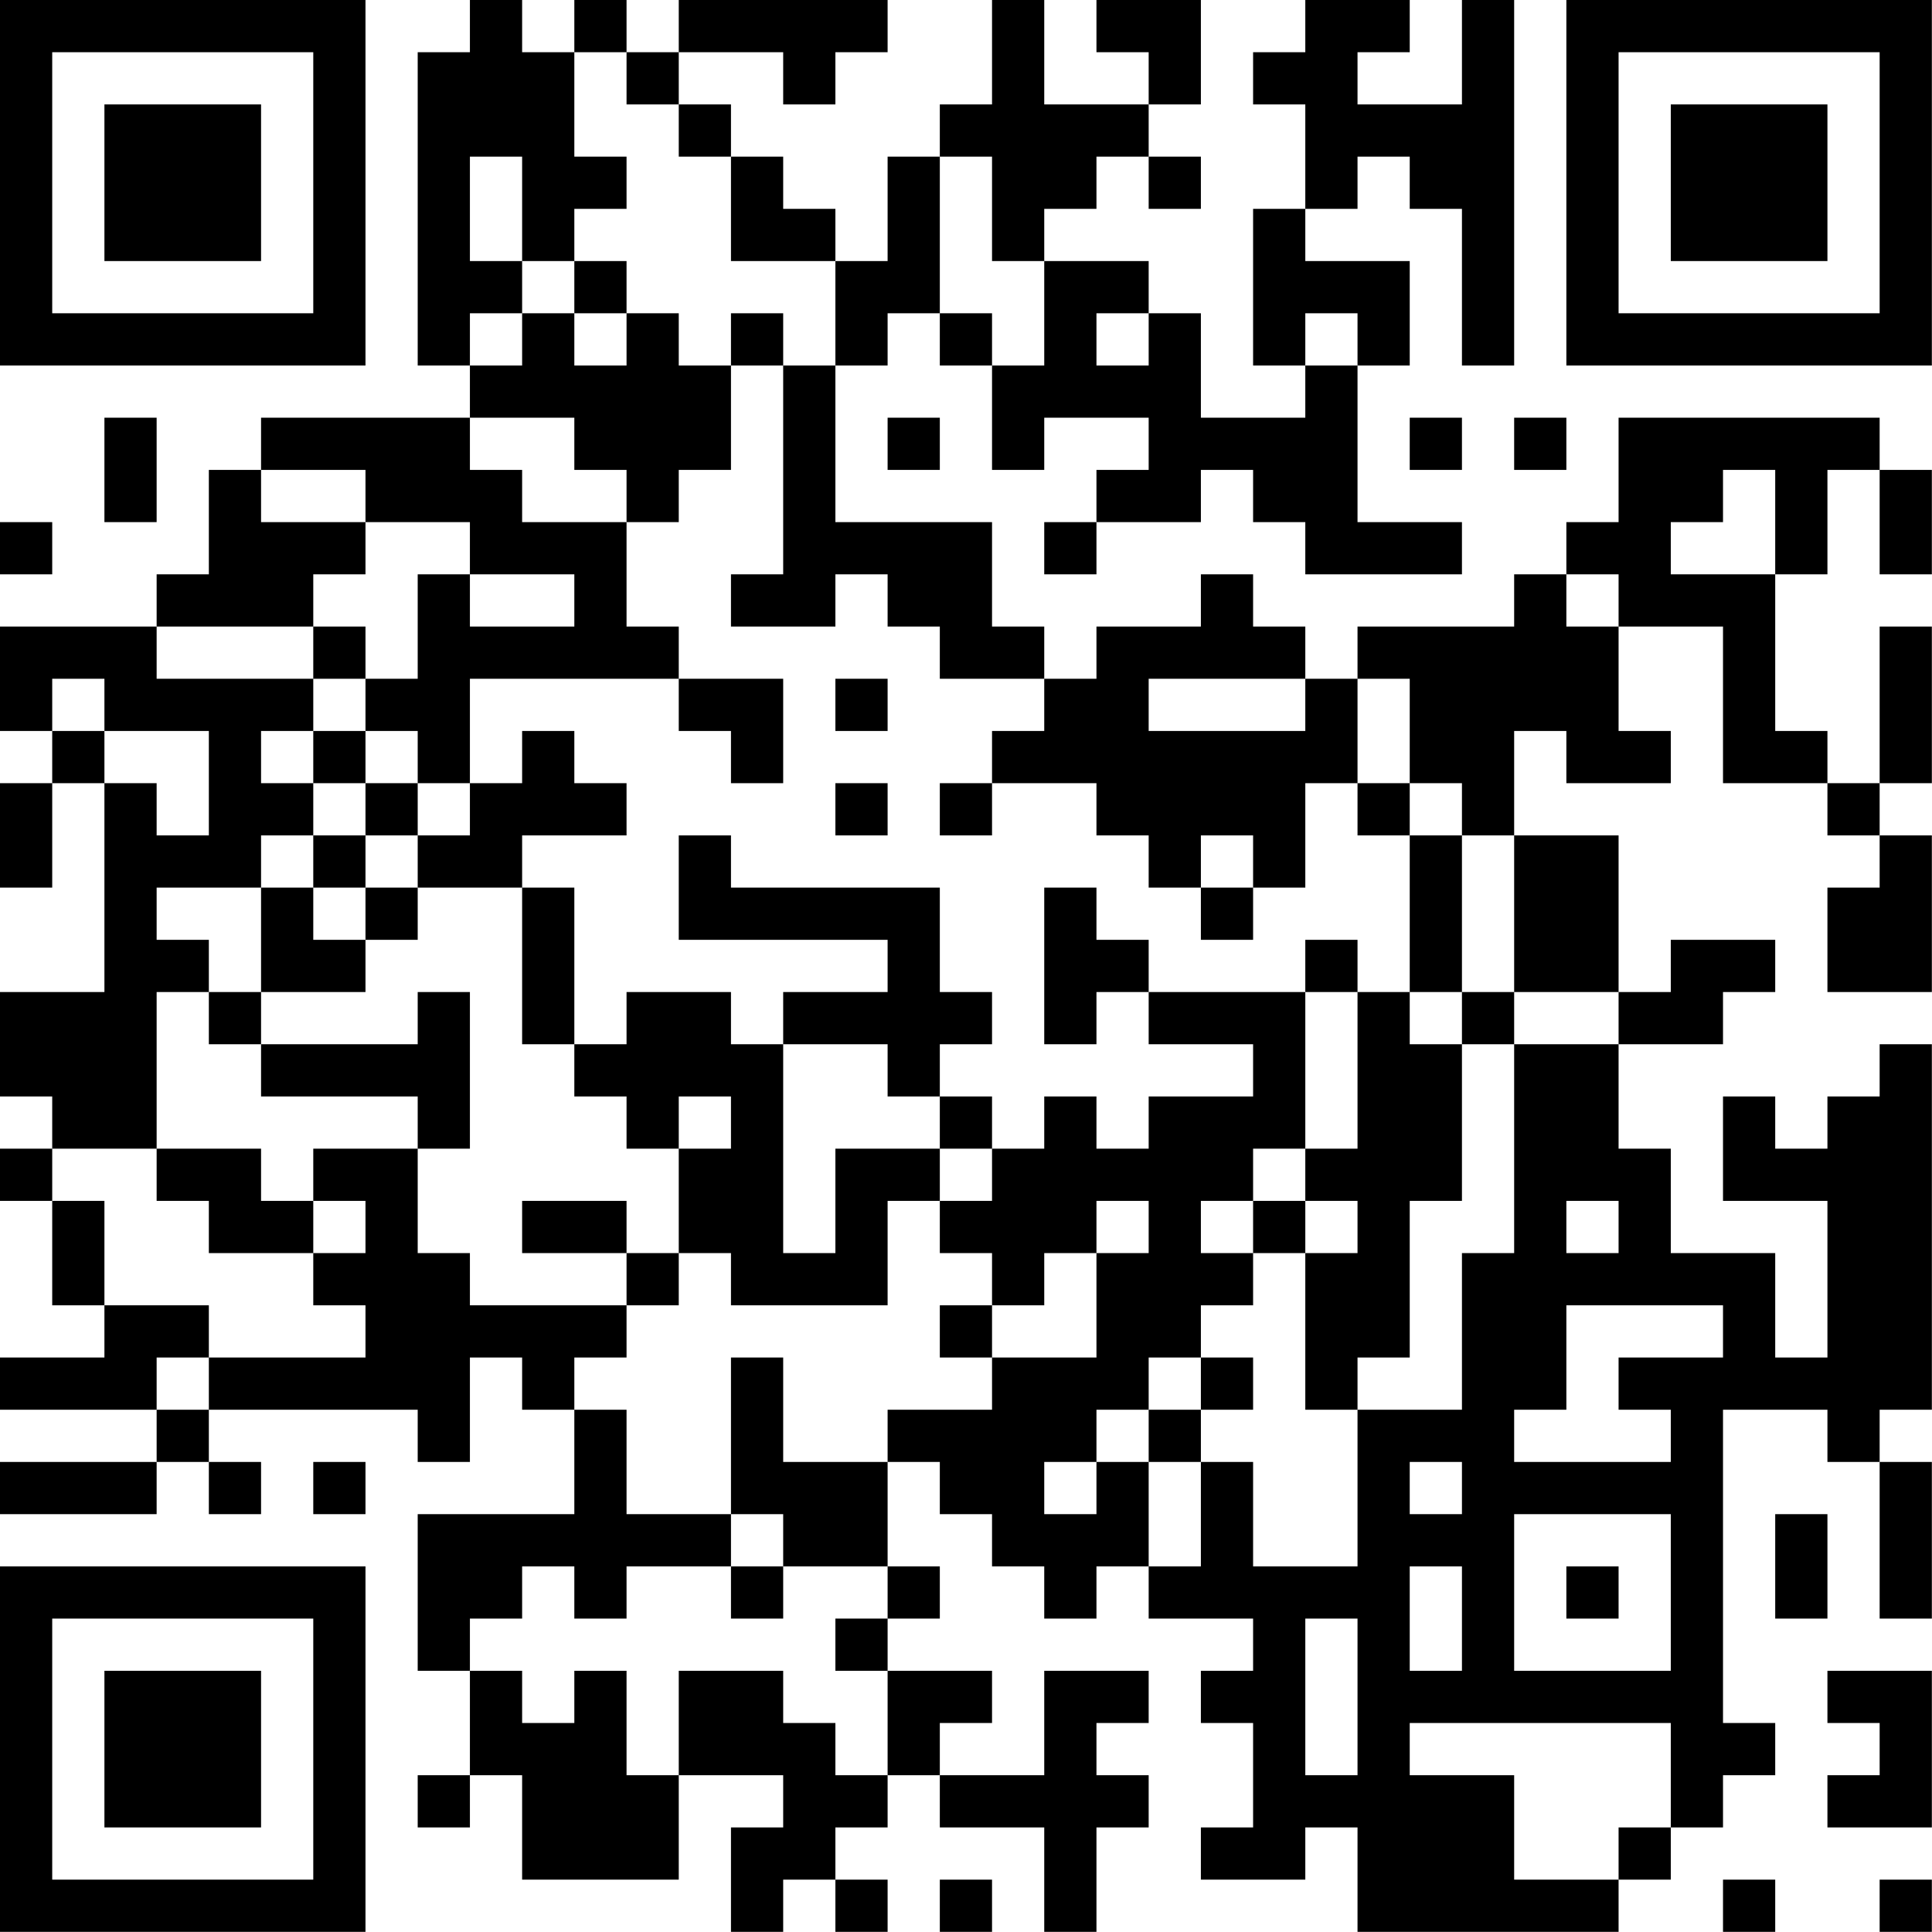 <?xml version="1.0" encoding="UTF-8"?>
<svg xmlns="http://www.w3.org/2000/svg" version="1.1" width="200" height="200" viewBox="0 0 200 200"><rect x="0" y="0" width="200" height="200" fill="#ffffff"/><g transform="scale(5.405)"><g transform="translate(0,0)"><path fill-rule="evenodd" d="M9 0L9 1L8 1L8 7L9 7L9 8L5 8L5 9L4 9L4 11L3 11L3 12L0 12L0 14L1 14L1 15L0 15L0 17L1 17L1 15L2 15L2 19L0 19L0 21L1 21L1 22L0 22L0 23L1 23L1 25L2 25L2 26L0 26L0 27L3 27L3 28L0 28L0 29L3 29L3 28L4 28L4 29L5 29L5 28L4 28L4 27L8 27L8 28L9 28L9 26L10 26L10 27L11 27L11 29L8 29L8 32L9 32L9 34L8 34L8 35L9 35L9 34L10 34L10 36L13 36L13 34L15 34L15 35L14 35L14 37L15 37L15 36L16 36L16 37L17 37L17 36L16 36L16 35L17 35L17 34L18 34L18 35L20 35L20 37L21 37L21 35L22 35L22 34L21 34L21 33L22 33L22 32L20 32L20 34L18 34L18 33L19 33L19 32L17 32L17 31L18 31L18 30L17 30L17 28L18 28L18 29L19 29L19 30L20 30L20 31L21 31L21 30L22 30L22 31L24 31L24 32L23 32L23 33L24 33L24 35L23 35L23 36L25 36L25 35L26 35L26 37L31 37L31 36L32 36L32 35L33 35L33 34L34 34L34 33L33 33L33 27L35 27L35 28L36 28L36 31L37 31L37 28L36 28L36 27L37 27L37 20L36 20L36 21L35 21L35 22L34 22L34 21L33 21L33 23L35 23L35 26L34 26L34 24L32 24L32 22L31 22L31 20L33 20L33 19L34 19L34 18L32 18L32 19L31 19L31 16L29 16L29 14L30 14L30 15L32 15L32 14L31 14L31 12L33 12L33 15L35 15L35 16L36 16L36 17L35 17L35 19L37 19L37 16L36 16L36 15L37 15L37 12L36 12L36 15L35 15L35 14L34 14L34 11L35 11L35 9L36 9L36 11L37 11L37 9L36 9L36 8L31 8L31 10L30 10L30 11L29 11L29 12L26 12L26 13L25 13L25 12L24 12L24 11L23 11L23 12L21 12L21 13L20 13L20 12L19 12L19 10L16 10L16 7L17 7L17 6L18 6L18 7L19 7L19 9L20 9L20 8L22 8L22 9L21 9L21 10L20 10L20 11L21 11L21 10L23 10L23 9L24 9L24 10L25 10L25 11L28 11L28 10L26 10L26 7L27 7L27 5L25 5L25 4L26 4L26 3L27 3L27 4L28 4L28 7L29 7L29 0L28 0L28 2L26 2L26 1L27 1L27 0L25 0L25 1L24 1L24 2L25 2L25 4L24 4L24 7L25 7L25 8L23 8L23 6L22 6L22 5L20 5L20 4L21 4L21 3L22 3L22 4L23 4L23 3L22 3L22 2L23 2L23 0L21 0L21 1L22 1L22 2L20 2L20 0L19 0L19 2L18 2L18 3L17 3L17 5L16 5L16 4L15 4L15 3L14 3L14 2L13 2L13 1L15 1L15 2L16 2L16 1L17 1L17 0L13 0L13 1L12 1L12 0L11 0L11 1L10 1L10 0ZM11 1L11 3L12 3L12 4L11 4L11 5L10 5L10 3L9 3L9 5L10 5L10 6L9 6L9 7L10 7L10 6L11 6L11 7L12 7L12 6L13 6L13 7L14 7L14 9L13 9L13 10L12 10L12 9L11 9L11 8L9 8L9 9L10 9L10 10L12 10L12 12L13 12L13 13L9 13L9 15L8 15L8 14L7 14L7 13L8 13L8 11L9 11L9 12L11 12L11 11L9 11L9 10L7 10L7 9L5 9L5 10L7 10L7 11L6 11L6 12L3 12L3 13L6 13L6 14L5 14L5 15L6 15L6 16L5 16L5 17L3 17L3 18L4 18L4 19L3 19L3 22L1 22L1 23L2 23L2 25L4 25L4 26L3 26L3 27L4 27L4 26L7 26L7 25L6 25L6 24L7 24L7 23L6 23L6 22L8 22L8 24L9 24L9 25L12 25L12 26L11 26L11 27L12 27L12 29L14 29L14 30L12 30L12 31L11 31L11 30L10 30L10 31L9 31L9 32L10 32L10 33L11 33L11 32L12 32L12 34L13 34L13 32L15 32L15 33L16 33L16 34L17 34L17 32L16 32L16 31L17 31L17 30L15 30L15 29L14 29L14 26L15 26L15 28L17 28L17 27L19 27L19 26L21 26L21 24L22 24L22 23L21 23L21 24L20 24L20 25L19 25L19 24L18 24L18 23L19 23L19 22L20 22L20 21L21 21L21 22L22 22L22 21L24 21L24 20L22 20L22 19L25 19L25 22L24 22L24 23L23 23L23 24L24 24L24 25L23 25L23 26L22 26L22 27L21 27L21 28L20 28L20 29L21 29L21 28L22 28L22 30L23 30L23 28L24 28L24 30L26 30L26 27L28 27L28 24L29 24L29 20L31 20L31 19L29 19L29 16L28 16L28 15L27 15L27 13L26 13L26 15L25 15L25 17L24 17L24 16L23 16L23 17L22 17L22 16L21 16L21 15L19 15L19 14L20 14L20 13L18 13L18 12L17 12L17 11L16 11L16 12L14 12L14 11L15 11L15 7L16 7L16 5L14 5L14 3L13 3L13 2L12 2L12 1ZM18 3L18 6L19 6L19 7L20 7L20 5L19 5L19 3ZM11 5L11 6L12 6L12 5ZM14 6L14 7L15 7L15 6ZM21 6L21 7L22 7L22 6ZM25 6L25 7L26 7L26 6ZM2 8L2 10L3 10L3 8ZM17 8L17 9L18 9L18 8ZM27 8L27 9L28 9L28 8ZM29 8L29 9L30 9L30 8ZM33 9L33 10L32 10L32 11L34 11L34 9ZM0 10L0 11L1 11L1 10ZM30 11L30 12L31 12L31 11ZM6 12L6 13L7 13L7 12ZM1 13L1 14L2 14L2 15L3 15L3 16L4 16L4 14L2 14L2 13ZM13 13L13 14L14 14L14 15L15 15L15 13ZM16 13L16 14L17 14L17 13ZM22 13L22 14L25 14L25 13ZM6 14L6 15L7 15L7 16L6 16L6 17L5 17L5 19L4 19L4 20L5 20L5 21L8 21L8 22L9 22L9 19L8 19L8 20L5 20L5 19L7 19L7 18L8 18L8 17L10 17L10 20L11 20L11 21L12 21L12 22L13 22L13 24L12 24L12 23L10 23L10 24L12 24L12 25L13 25L13 24L14 24L14 25L17 25L17 23L18 23L18 22L19 22L19 21L18 21L18 20L19 20L19 19L18 19L18 17L14 17L14 16L13 16L13 18L17 18L17 19L15 19L15 20L14 20L14 19L12 19L12 20L11 20L11 17L10 17L10 16L12 16L12 15L11 15L11 14L10 14L10 15L9 15L9 16L8 16L8 15L7 15L7 14ZM16 15L16 16L17 16L17 15ZM18 15L18 16L19 16L19 15ZM26 15L26 16L27 16L27 19L26 19L26 18L25 18L25 19L26 19L26 22L25 22L25 23L24 23L24 24L25 24L25 27L26 27L26 26L27 26L27 23L28 23L28 20L29 20L29 19L28 19L28 16L27 16L27 15ZM7 16L7 17L6 17L6 18L7 18L7 17L8 17L8 16ZM20 17L20 20L21 20L21 19L22 19L22 18L21 18L21 17ZM23 17L23 18L24 18L24 17ZM27 19L27 20L28 20L28 19ZM15 20L15 24L16 24L16 22L18 22L18 21L17 21L17 20ZM13 21L13 22L14 22L14 21ZM3 22L3 23L4 23L4 24L6 24L6 23L5 23L5 22ZM25 23L25 24L26 24L26 23ZM30 23L30 24L31 24L31 23ZM18 25L18 26L19 26L19 25ZM30 25L30 27L29 27L29 28L32 28L32 27L31 27L31 26L33 26L33 25ZM23 26L23 27L22 27L22 28L23 28L23 27L24 27L24 26ZM6 28L6 29L7 29L7 28ZM27 28L27 29L28 29L28 28ZM29 29L29 32L32 32L32 29ZM34 29L34 31L35 31L35 29ZM14 30L14 31L15 31L15 30ZM27 30L27 32L28 32L28 30ZM30 30L30 31L31 31L31 30ZM25 31L25 34L26 34L26 31ZM35 32L35 33L36 33L36 34L35 34L35 35L37 35L37 32ZM27 33L27 34L29 34L29 36L31 36L31 35L32 35L32 33ZM18 36L18 37L19 37L19 36ZM33 36L33 37L34 37L34 36ZM36 36L36 37L37 37L37 36ZM0 0L0 7L7 7L7 0ZM1 1L1 6L6 6L6 1ZM2 2L2 5L5 5L5 2ZM30 0L30 7L37 7L37 0ZM31 1L31 6L36 6L36 1ZM32 2L32 5L35 5L35 2ZM0 30L0 37L7 37L7 30ZM1 31L1 36L6 36L6 31ZM2 32L2 35L5 35L5 32Z" fill="#000000"/></g></g></svg>
